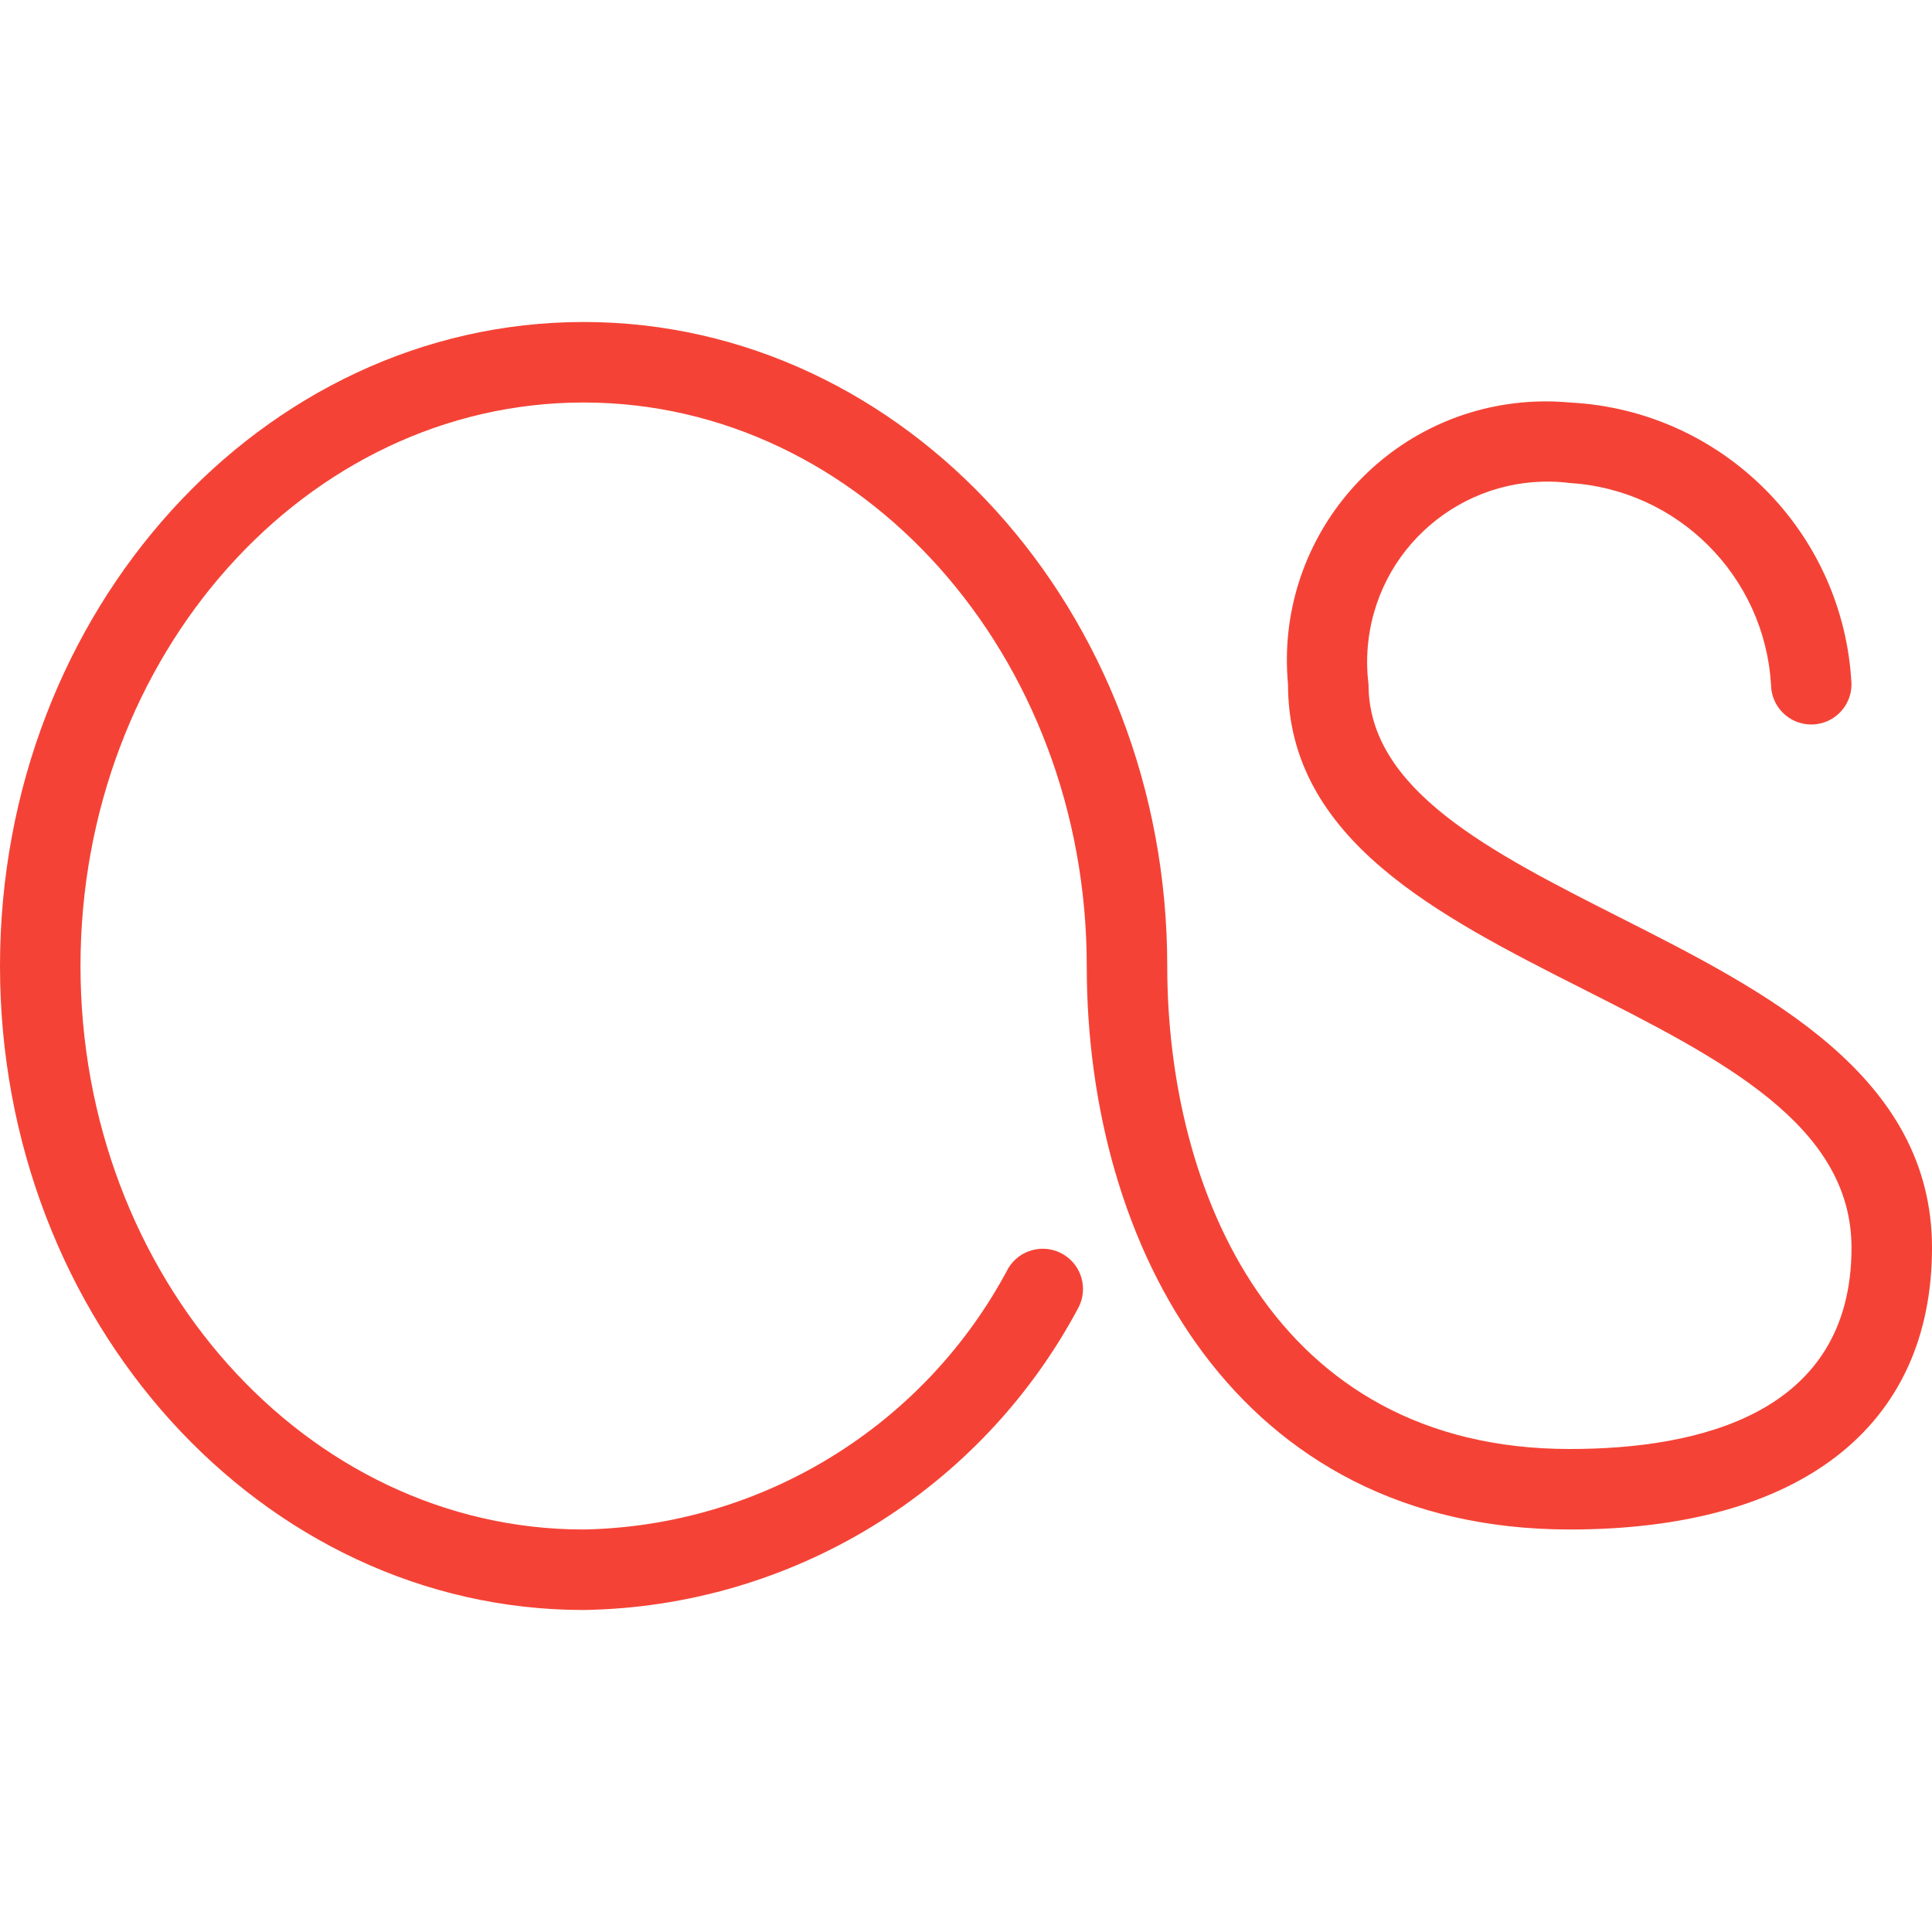 <?xml version="1.0" encoding="iso-8859-1"?>
<!-- Generator: Adobe Illustrator 19.0.0, SVG Export Plug-In . SVG Version: 6.00 Build 0)  -->
<svg version="1.1" id="Capa_1" xmlns="http://www.w3.org/2000/svg" xmlns:xlink="http://www.w3.org/1999/xlink" x="0px" y="0px"
	 viewBox="0 0 512 512" style="enable-background:new 0 0 512 512;" xml:space="preserve">
<path style="fill:#F44336;" d="M154.667,426.667C69.376,426.667,0,350.101,0,256S69.376,85.333,154.667,85.333
	S309.333,161.899,309.333,256c0,59.051,27.947,128,106.667,128c34.133,0,74.667-9.259,74.667-53.333
	c0-32.555-34.539-50.048-71.104-68.544c-38.464-19.477-78.229-39.616-78.229-80.789c-3.509-37.728,24.231-71.158,61.96-74.667
	c4.227-0.393,8.48-0.393,12.707,0c40.367,2.03,72.637,34.3,74.667,74.667c0,5.891-4.776,10.667-10.667,10.667
	c-5.891,0-10.667-4.776-10.667-10.667C467.54,152.654,444.679,129.794,416,128c-26.203-3.253-50.081,15.352-53.333,41.554
	c-0.486,3.911-0.486,7.868,0,11.779c0,28.053,32.32,44.416,66.539,61.76C468.011,262.72,512,284.992,512,330.667
	c0,47.445-34.987,74.667-96,74.667c-88.427,0-128-75.008-128-149.333c0-82.347-59.733-149.333-133.333-149.333
	S21.333,173.653,21.333,256s59.733,149.333,133.333,149.333c47.324-0.902,90.426-27.428,112.555-69.269
	c3.055-5.037,9.615-6.643,14.652-3.588c4.836,2.934,6.542,9.132,3.887,14.127C259.881,395.152,209.676,425.814,154.667,426.667z"/>
<g>
</g>
<g>
</g>
<g>
</g>
<g>
</g>
<g>
</g>
<g>
</g>
<g>
</g>
<g>
</g>
<g>
</g>
<g>
</g>
<g>
</g>
<g>
</g>
<g>
</g>
<g>
</g>
<g>
</g>
</svg>
